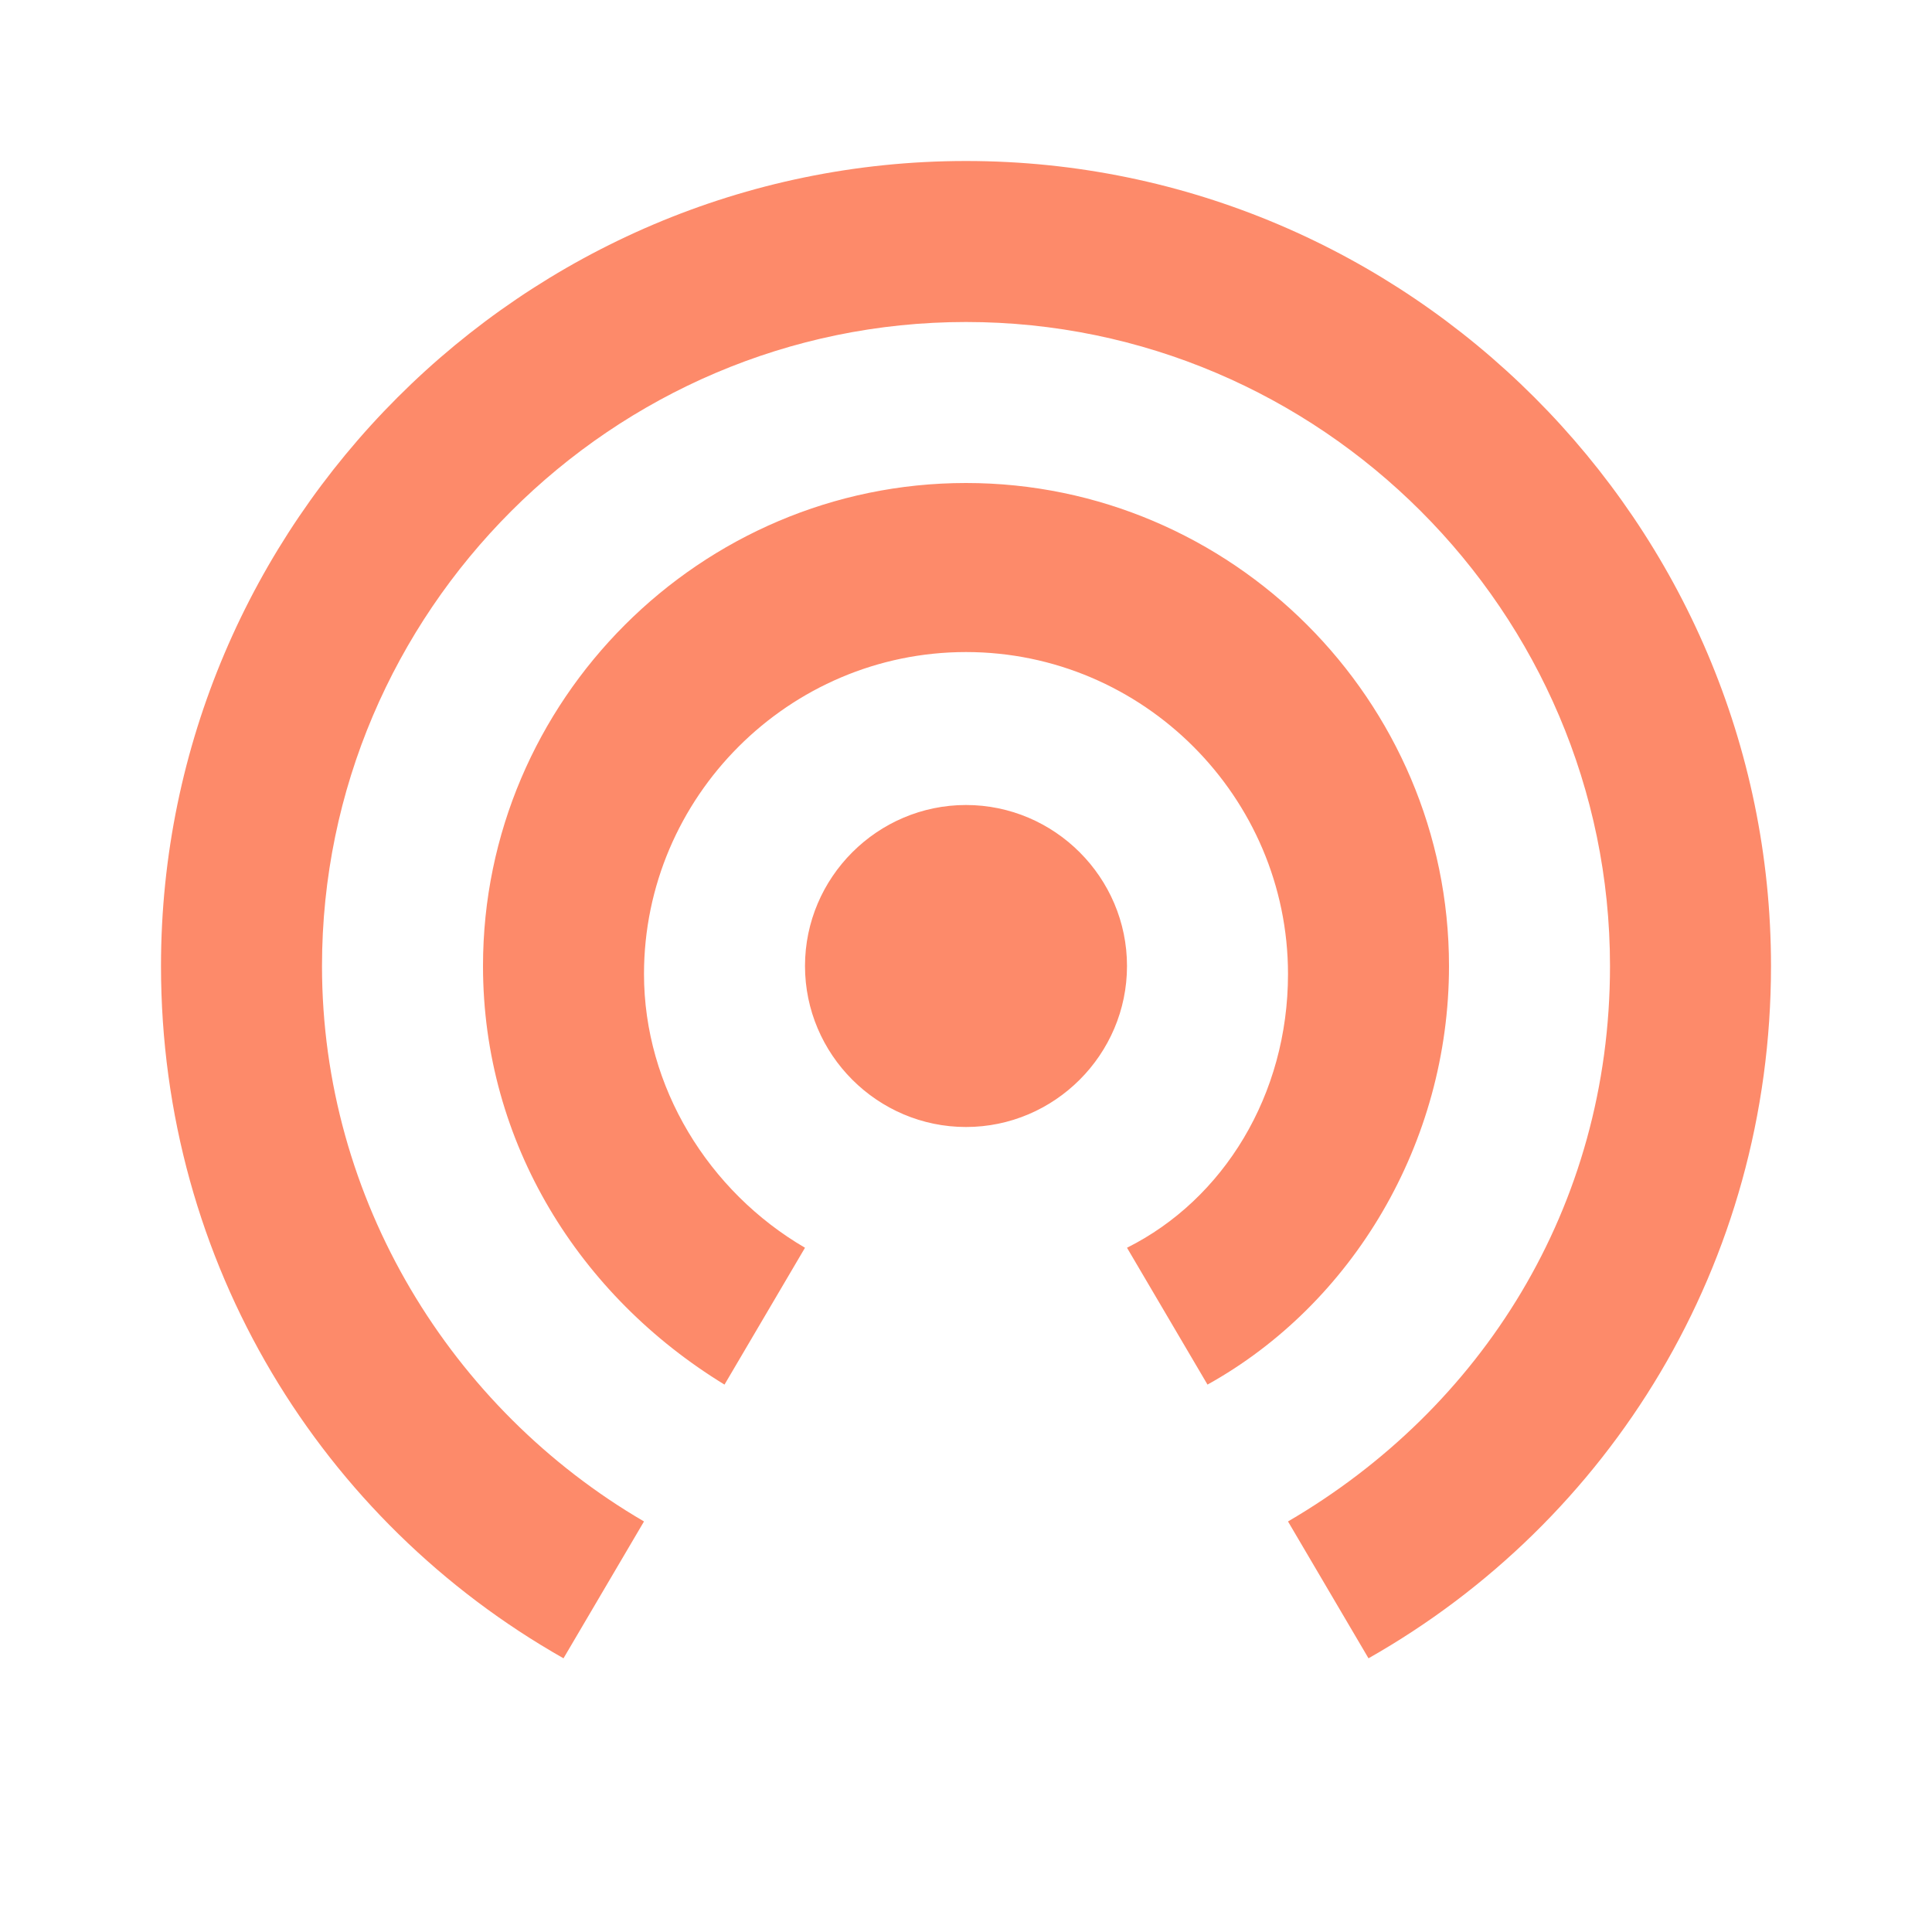 <!--
  - The MIT License (MIT)
  -
  - Copyright (c) 2015-2024 Elior "Mallowigi" Boukhobza
  -
  - Permission is hereby granted, free of charge, to any person obtaining a copy
  - of this software and associated documentation files (the "Software"), to deal
  - in the Software without restriction, including without limitation the rights
  - to use, copy, modify, merge, publish, distribute, sublicense, and/or sell
  - copies of the Software, and to permit persons to whom the Software is
  - furnished to do so, subject to the following conditions:
  -
  - The above copyright notice and this permission notice shall be included in all
  - copies or substantial portions of the Software.
  -
  - THE SOFTWARE IS PROVIDED "AS IS", WITHOUT WARRANTY OF ANY KIND, EXPRESS OR
  - IMPLIED, INCLUDING BUT NOT LIMITED TO THE WARRANTIES OF MERCHANTABILITY,
  - FITNESS FOR A PARTICULAR PURPOSE AND NONINFRINGEMENT. IN NO EVENT SHALL THE
  - AUTHORS OR COPYRIGHT HOLDERS BE LIABLE FOR ANY CLAIM, DAMAGES OR OTHER
  - LIABILITY, WHETHER IN AN ACTION OF CONTRACT, TORT OR OTHERWISE, ARISING FROM,
  - OUT OF OR IN CONNECTION WITH THE SOFTWARE OR THE USE OR OTHER DEALINGS IN THE
  - SOFTWARE.
  -
  -->

<svg xmlns="http://www.w3.org/2000/svg" viewBox="0 0 24 24" width="16px" height="16px">
  <path fill="#FD8A6A"
        d="M12 10C10.9 10 10 10.9 10 12S10.9 14 12 14 14 13.1 14 12 13.1 10 12 10M18 12C18 8.7 15.3 6 12 6S6 8.7 6 12C6 14.2 7.2 16.1 9 17.2L10 15.5C8.8 14.8 8 13.5 8 12.1C8 9.9 9.8 8.1 12 8.1S16 9.9 16 12.1C16 13.6 15.2 14.9 14 15.5L15 17.2C16.8 16.2 18 14.2 18 12M12 2C6.5 2 2 6.5 2 12C2 15.7 4 18.9 7 20.6L8 18.9C5.6 17.5 4 14.9 4 12C4 7.6 7.6 4 12 4S20 7.6 20 12C20 15 18.4 17.5 16 18.9L17 20.6C20 18.9 22 15.7 22 12C22 6.5 17.5 2 12 2Z"/>
</svg>
